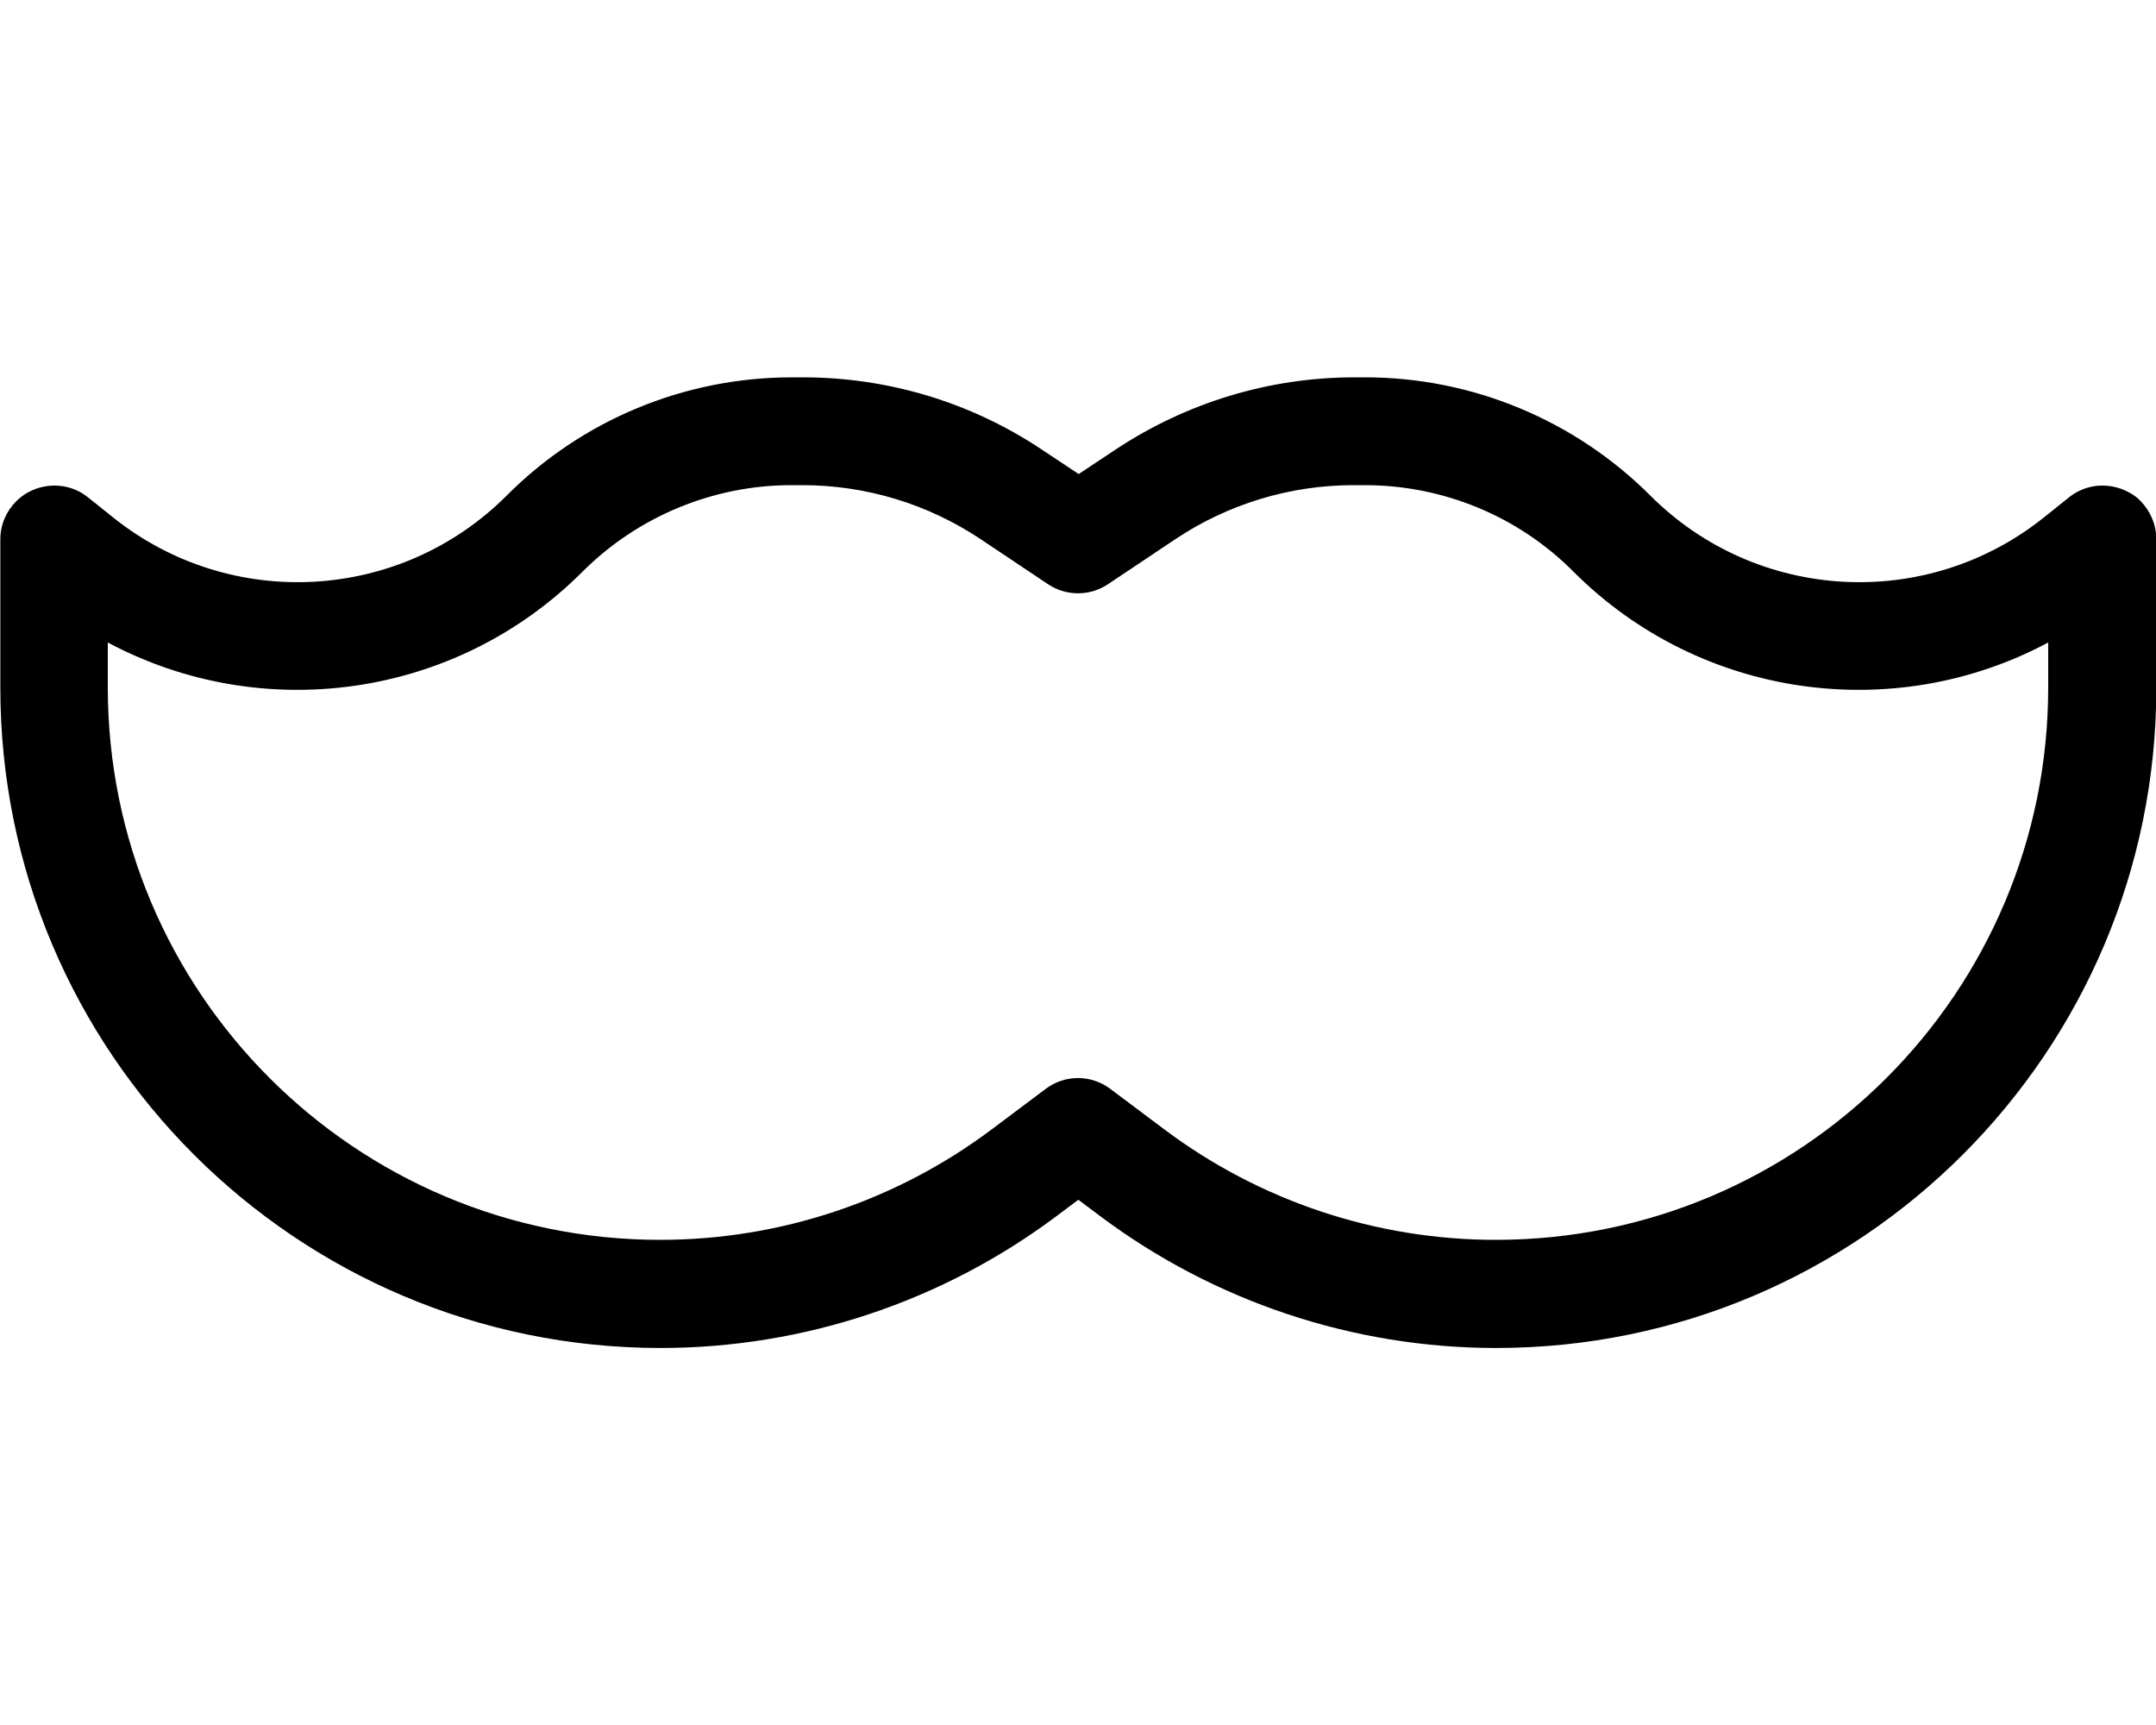 <svg xmlns="http://www.w3.org/2000/svg" viewBox="0 0 640 512"><!--! Font Awesome Pro 7.1.0 by @fontawesome - https://fontawesome.com License - https://fontawesome.com/license (Commercial License) Copyright 2025 Fonticons, Inc. --><path fill="currentColor" d="M235 112c-31.7 0-62.2 12.6-84.6 35.1-31.6 31.6-81.9 34.4-116.8 6.5l-7.5-6c-5.1-4.1-12-4.5-17.5-1.6-1.4 .7-2.7 1.7-3.8 2.8-2.9 2.9-4.7 6.9-4.7 11.3l0 44c0 108.2 87.8 196 196 196 42.4 0 83.7-13.8 117.6-39.2l6.4-4.8 6.4 4.8c33.9 25.4 75.2 39.2 117.6 39.2 108.2 0 196-87.8 196-196l0-44c0-4.4-1.8-8.4-4.6-11.3-1.1-1.2-2.4-2.1-3.8-2.8-5.5-2.9-12.4-2.5-17.5 1.6l-7.5 6c-34.9 27.9-85.2 25.1-116.8-6.5-22.4-22.4-52.9-35.1-84.6-35.1l-3.3 0c-25.2 0-49.8 7.5-70.8 21.4l-11 7.3-11-7.3c-21-14-45.6-21.4-70.8-21.4l-3.3 0zm373 78.7l0 13.3c0 90.6-73.4 164-164 164-35.5 0-70-11.5-98.4-32.8l-16-12c-5.7-4.3-13.5-4.3-19.2 0l-16 12C266 356.5 231.5 368 196 368 105.4 368 32 294.6 32 204l0-13.3c45.7 24.4 103.1 16.8 140.9-21 16.4-16.4 38.8-25.7 62-25.7l3.3 0c18.9 0 37.3 5.6 53 16.1l19.9 13.3c5.4 3.6 12.4 3.6 17.8 0l19.9-13.3c15.7-10.5 34.1-16.1 53-16.1l3.3 0c23.3 0 45.6 9.2 62 25.7 37.8 37.8 95.3 45.4 140.9 21z"/></svg>